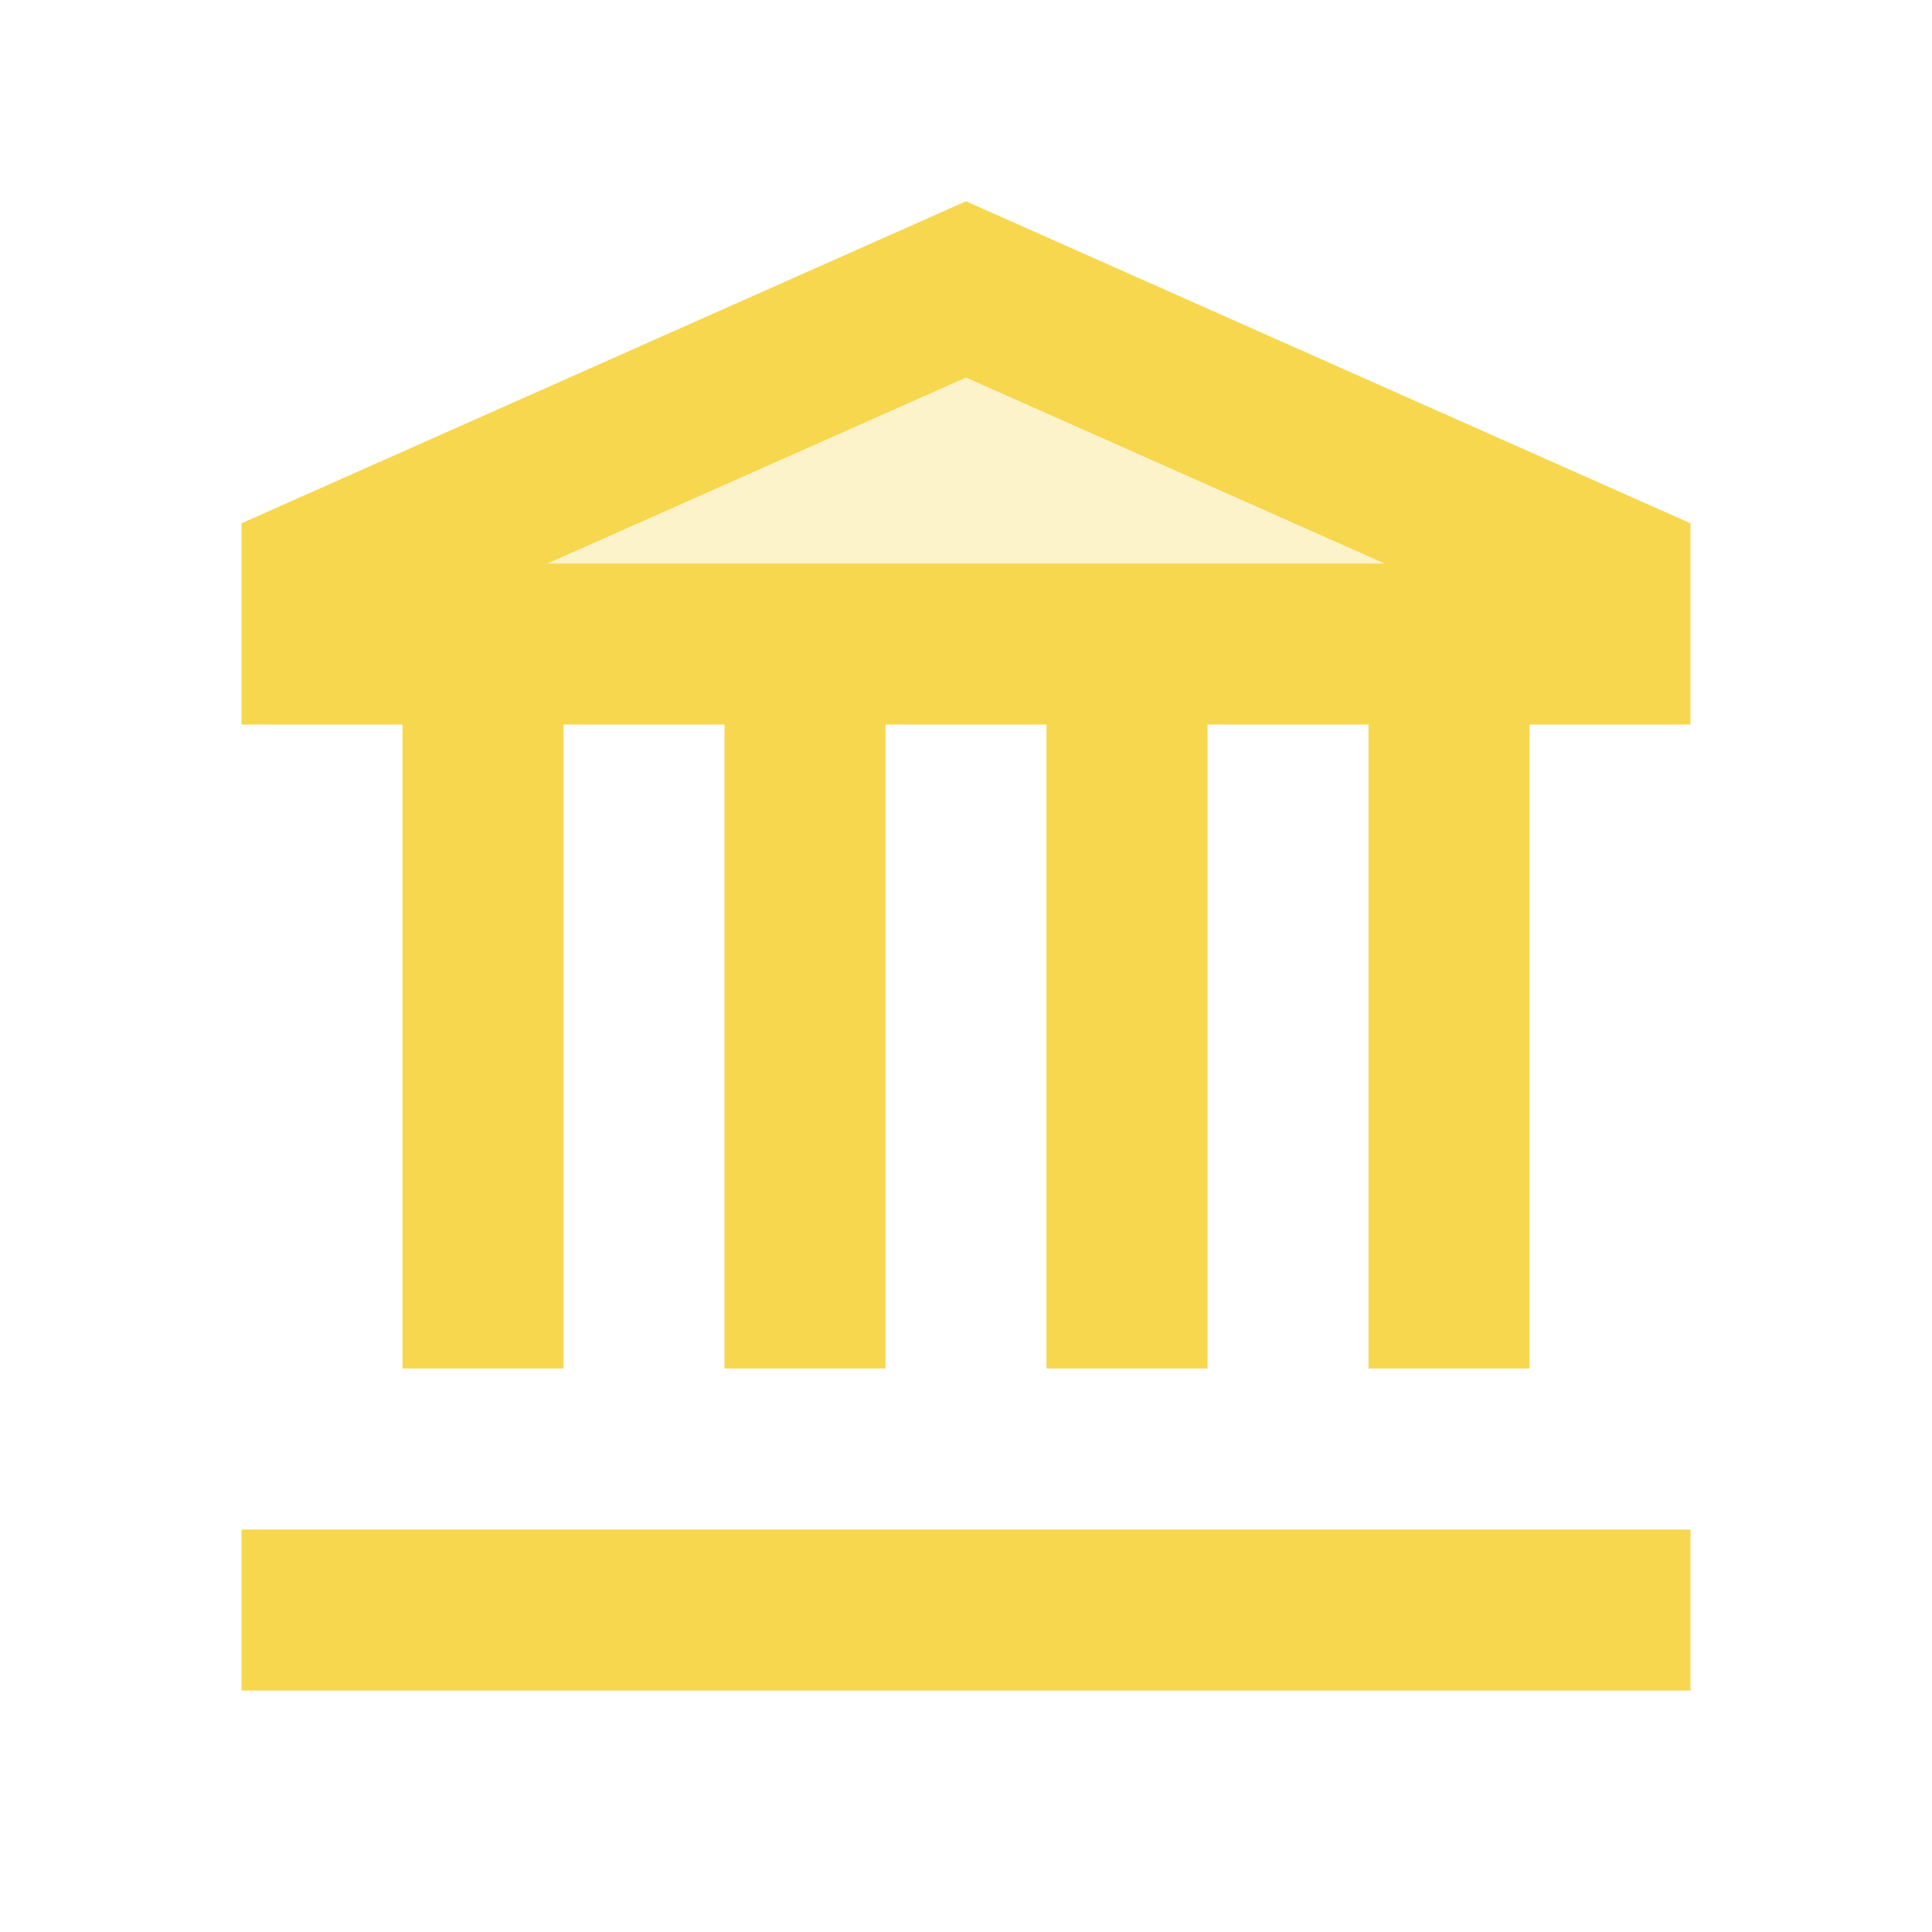 <svg width="52" height="52" viewBox="0 0 52 52" fill="none" xmlns="http://www.w3.org/2000/svg">
	<path opacity="0.3" d="M43.333 17.335H8.667V15.168L26 8.668L43.333 15.168V17.335Z" fill="#F7D74E" />
	<path d="M6.5 41.168H45.5V45.501H6.5V41.168ZM26 5.418L6.5 14.085V19.501H45.5V14.085L26 5.418ZM14.731 15.168L26 10.161L37.269 15.168H14.731Z" fill="#F7D74E" />
	<path d="M10.833 17.332H15.167V36.832H10.833V17.332ZM19.5 17.332H23.833V36.832H19.5V17.332ZM28.167 17.332H32.5V36.832H28.167V17.332ZM36.833 17.332H41.167V36.832H36.833V17.332Z" fill="#F7D74E" />
</svg>
